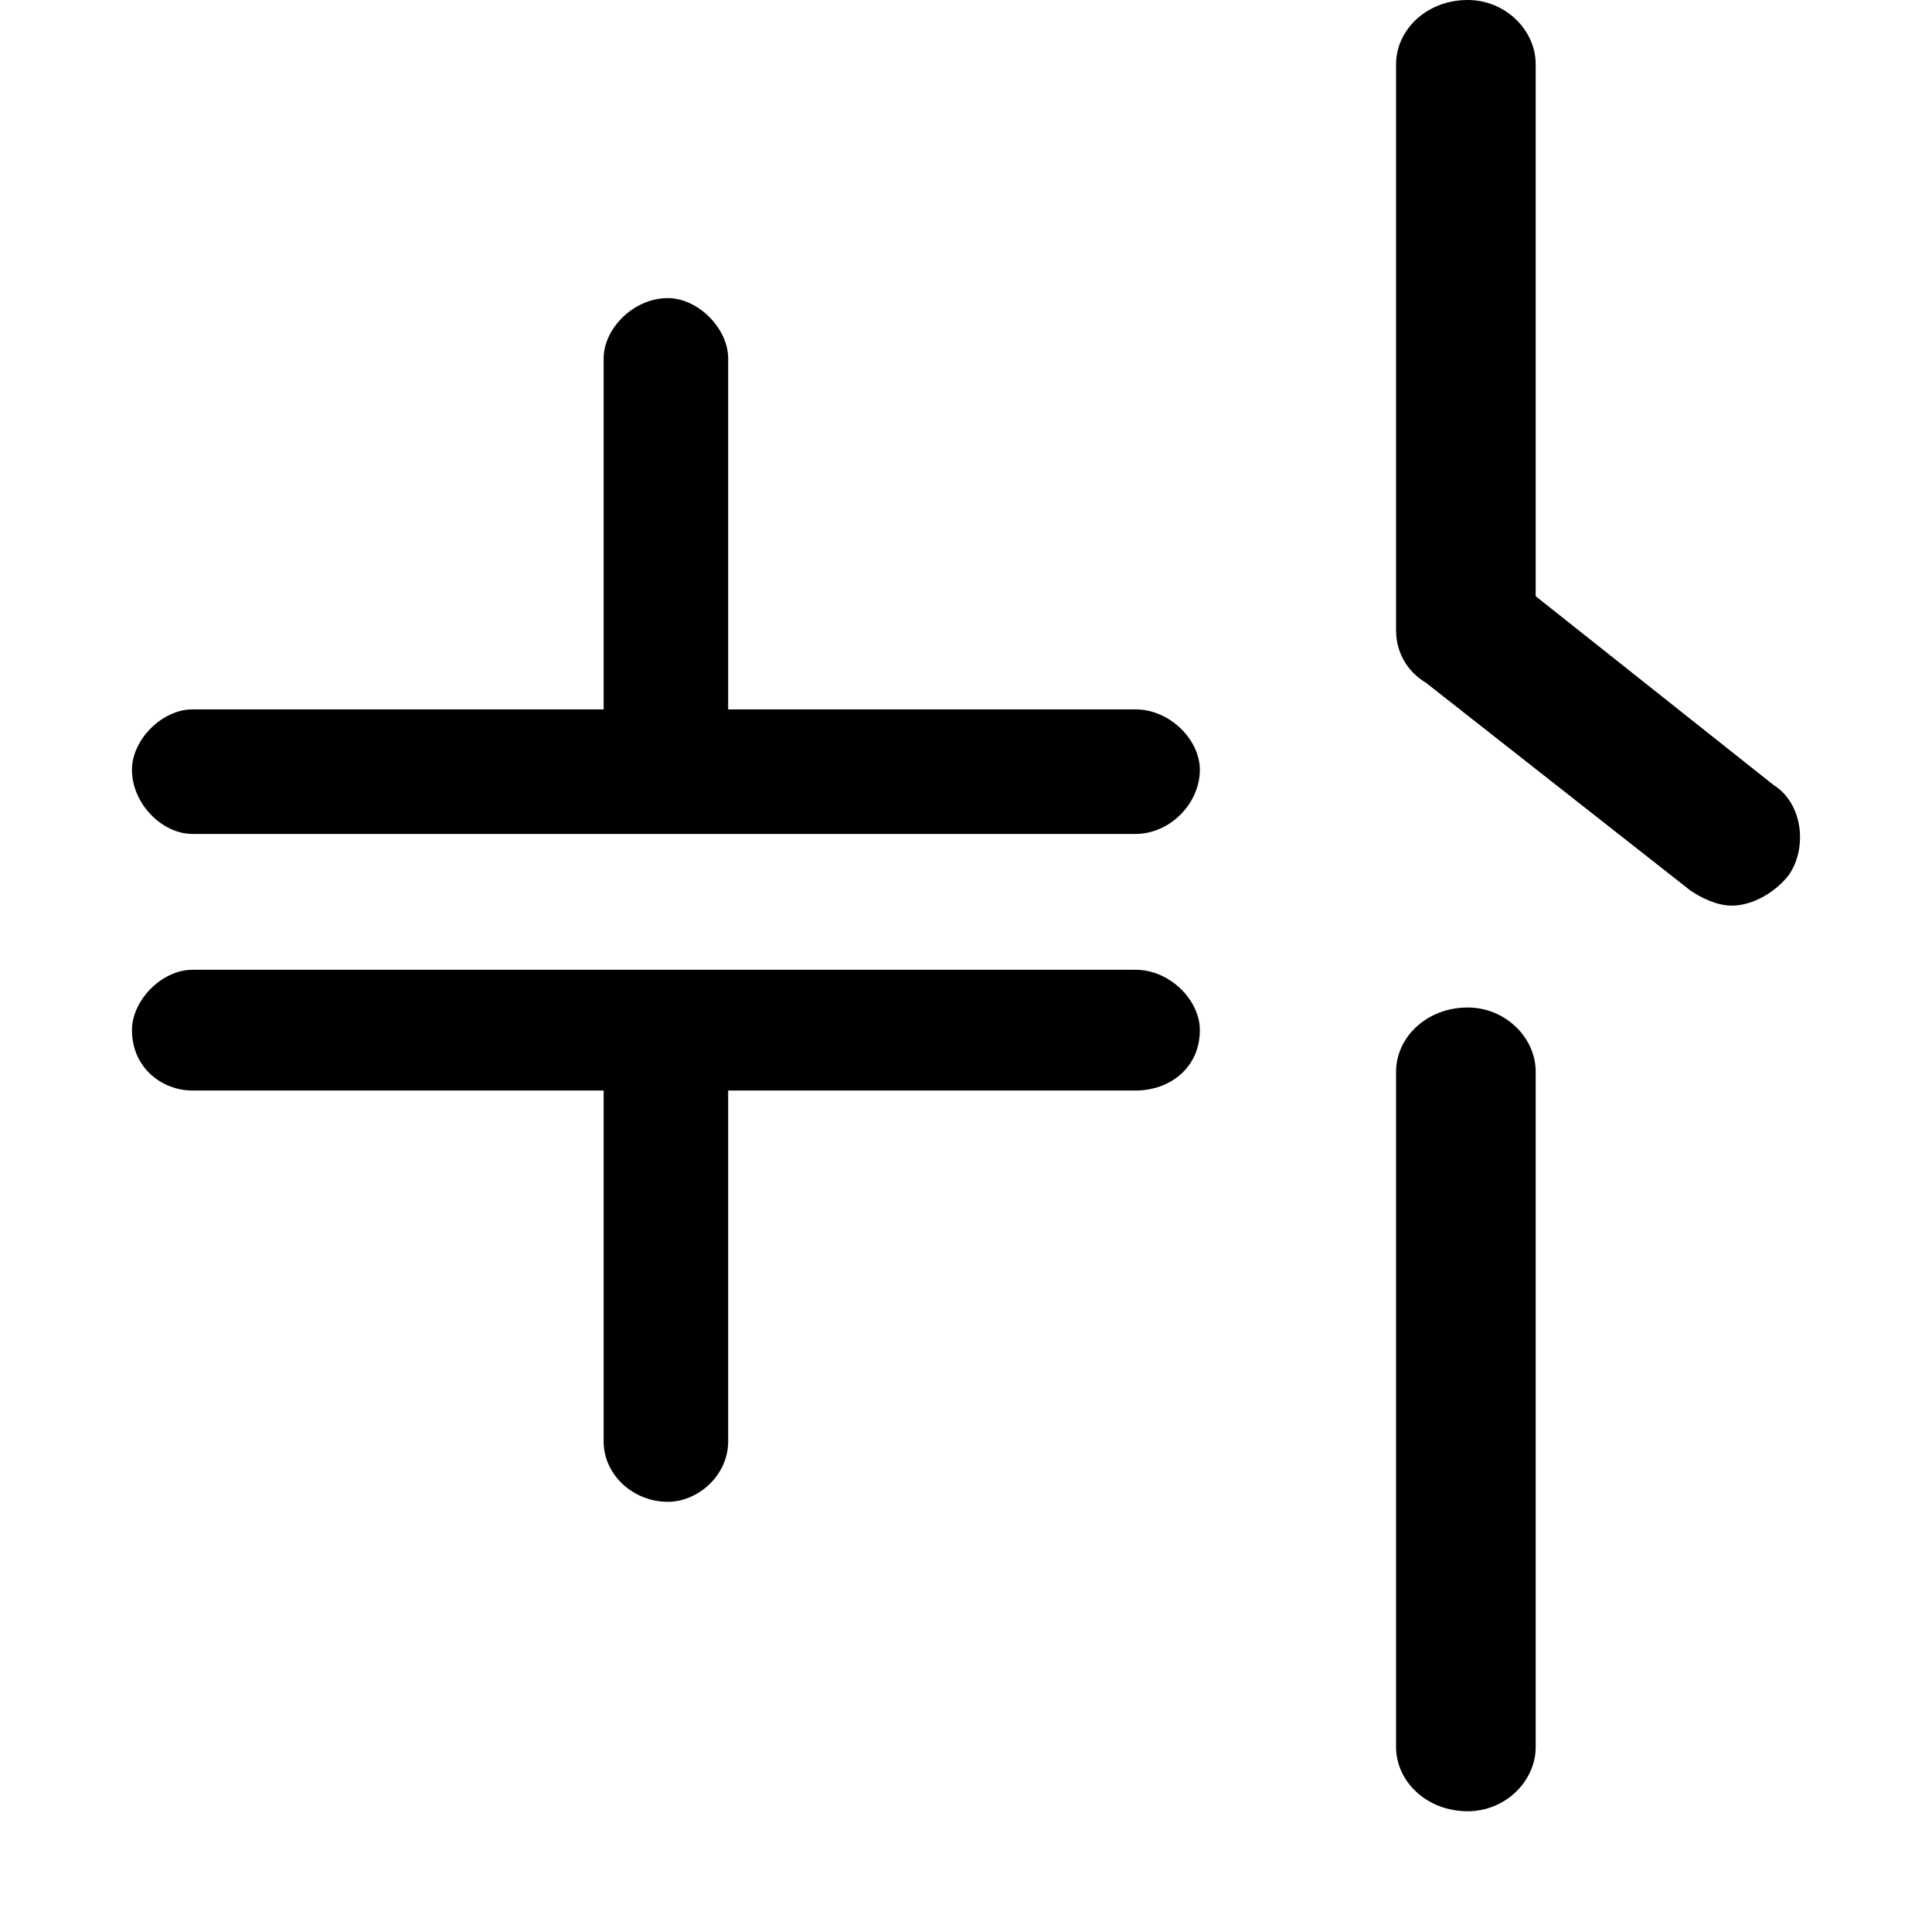 <svg xmlns="http://www.w3.org/2000/svg" viewBox="0 0 512 512">
	<path d="M50.972 221c-8 0-16-8-16-17 0-8 8-16 16-16h109V95c0-8 8-16 17-16 8 0 16 8 16 16v93h108c9 0 17 8 17 16 0 9-8 17-17 17h-250zm-16 52c0-8 8-16 16-16h250c9 0 17 8 17 16 0 10-8 16-17 16h-108v93c0 9-8 16-16 16-9 0-17-7-17-16v-93h-109c-8 0-16-6-16-16zm335-256c0-9 8-17 19-17 10 0 18 8 18 17v141l63 50c8 5 9 17 4 24-4 5-10 8-15 8-4 0-8-2-11-4l-70-55c-5-3-8-8-8-14V17zm0 446V284c0-9 8-17 19-17 10 0 18 8 18 17v179c0 9-8 17-18 17-11 0-19-8-19-17z"/>
</svg>